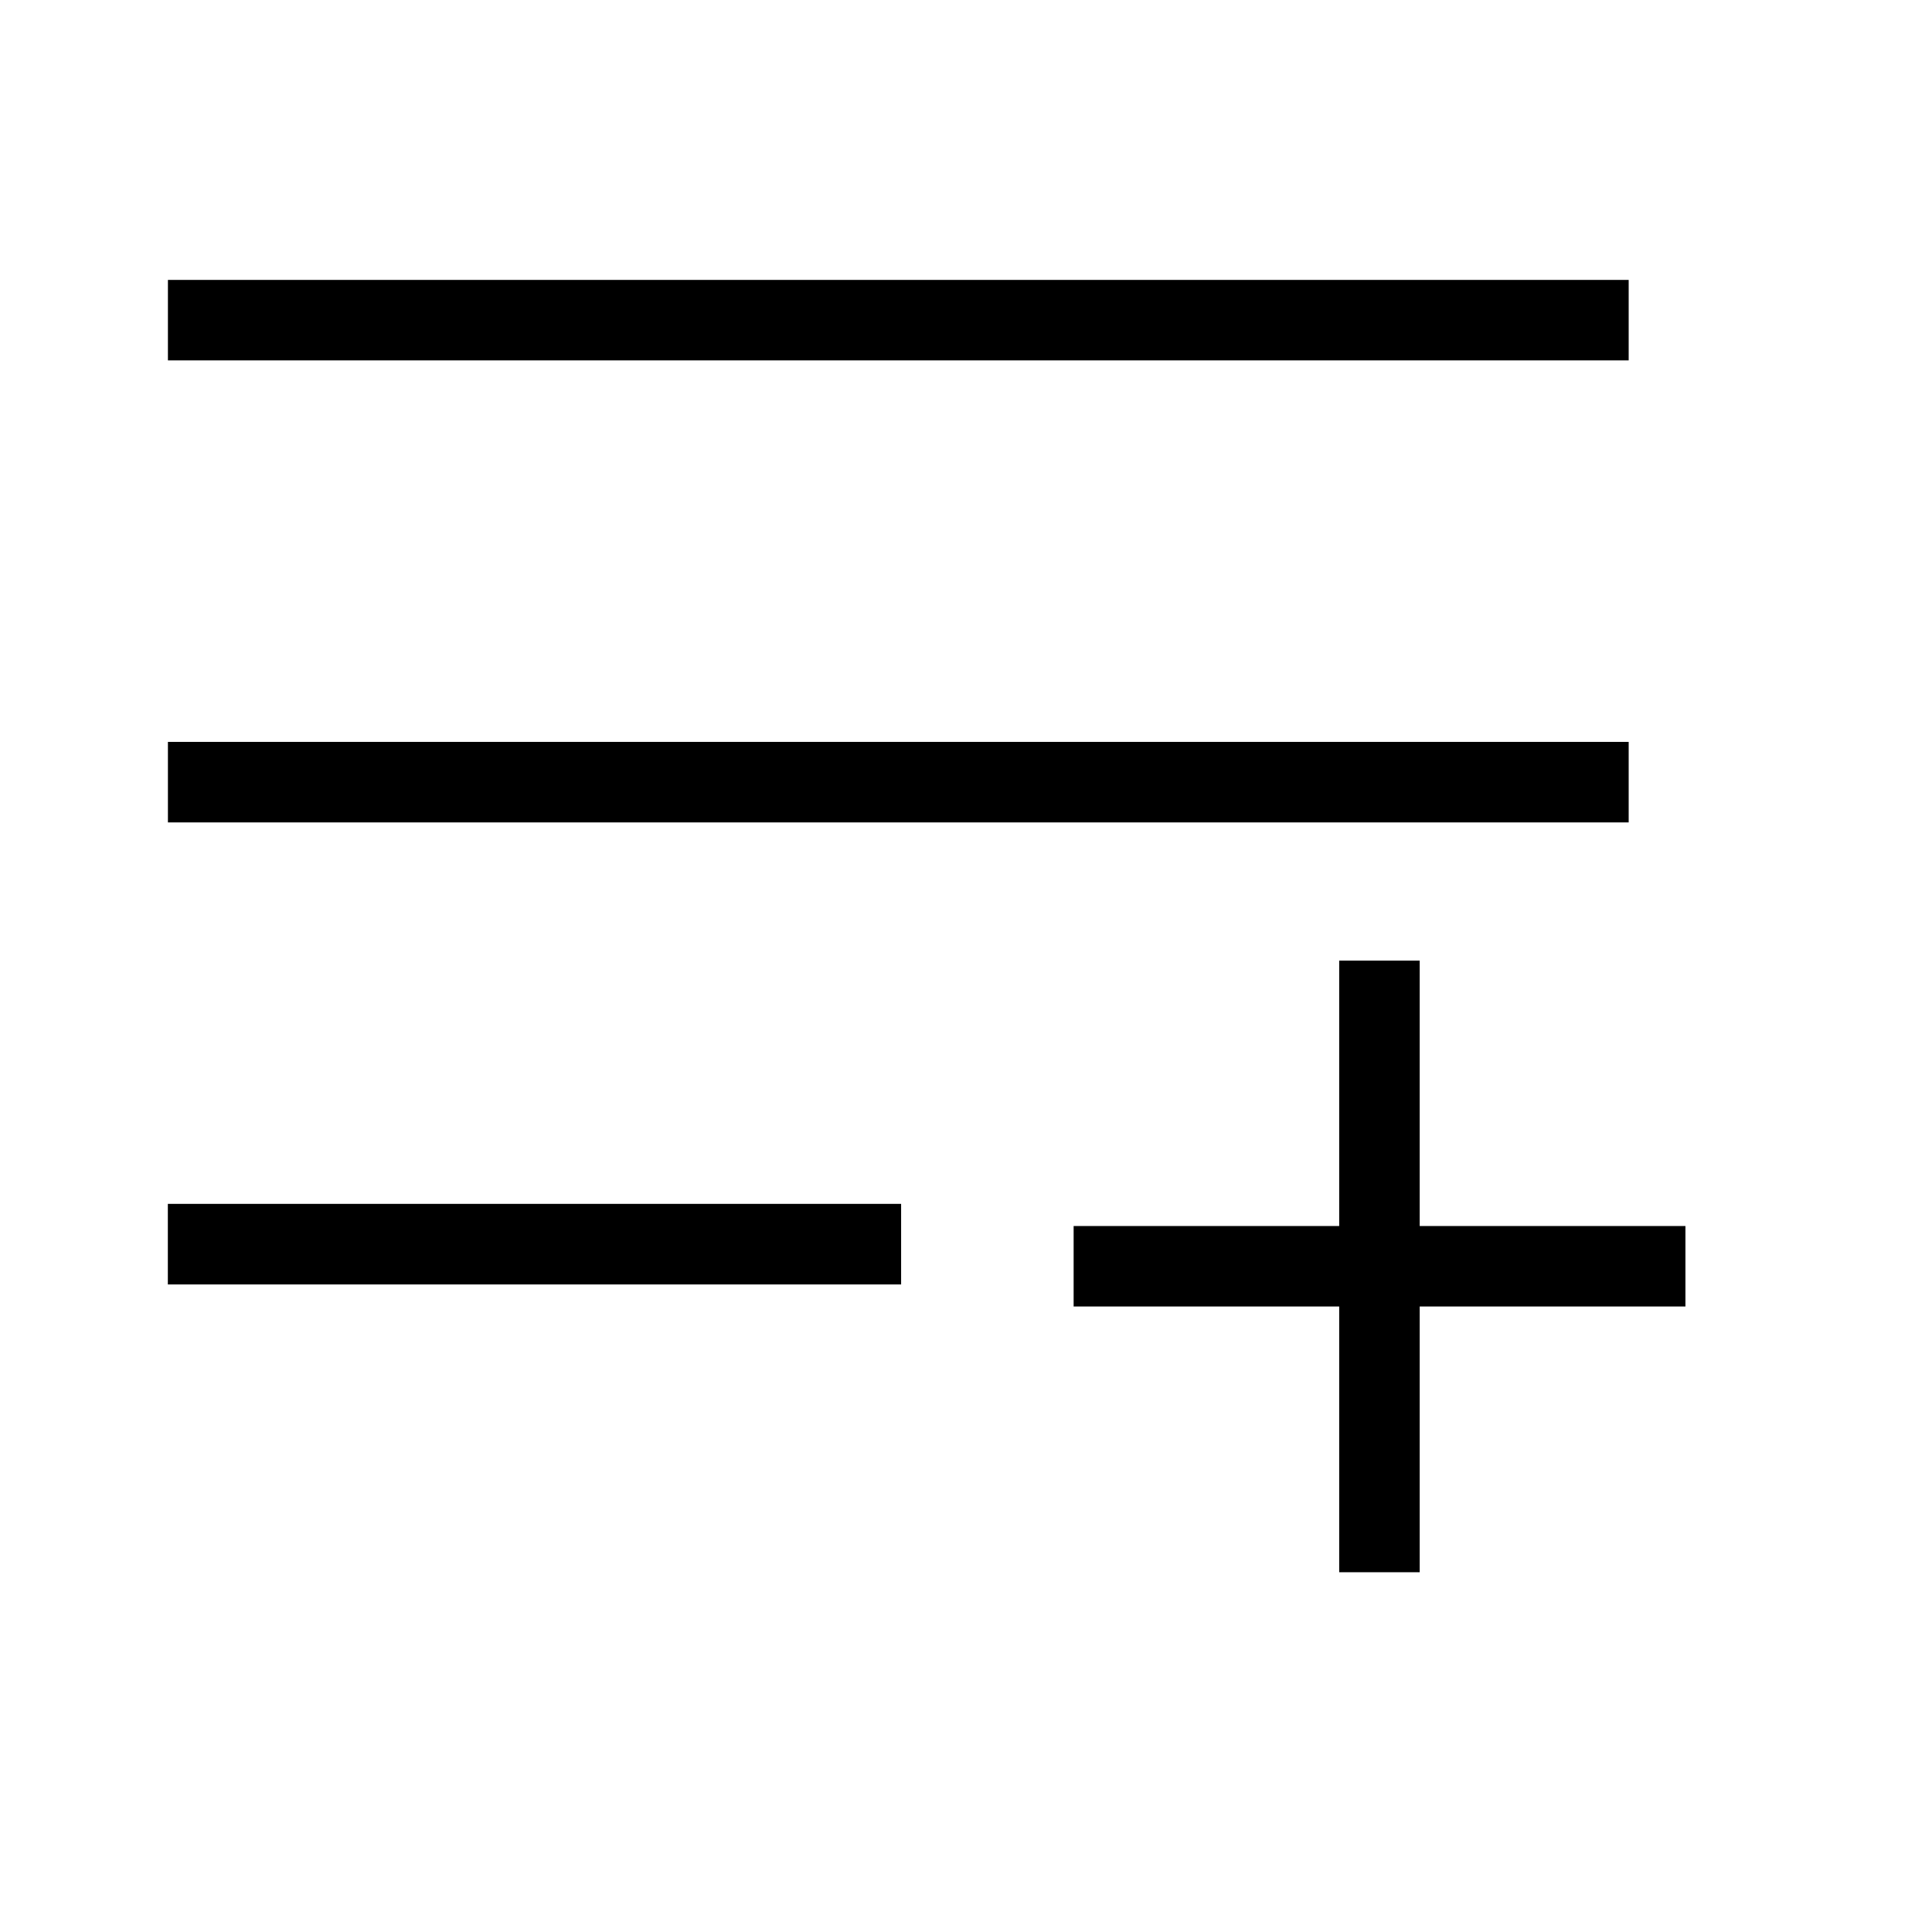 <?xml version="1.0" encoding="utf-8"?>
<!-- Generator: Adobe Illustrator 13.0.0, SVG Export Plug-In . SVG Version: 6.00 Build 14948)  -->
<!DOCTYPE svg PUBLIC "-//W3C//DTD SVG 1.1//EN" "http://www.w3.org/Graphics/SVG/1.1/DTD/svg11.dtd">
<svg version="1.1" id="Layer_1" xmlns="http://www.w3.org/2000/svg" xmlns:xlink="http://www.w3.org/1999/xlink" x="0px" y="0px"
	 width="24px" height="24px" viewBox="-5.075 -5.31 24 24" style="enable-background:new -5.075 -5.31 24 24;" xml:space="preserve"
	>
<style type="text/css">
<![CDATA[
	.st0{fill:none;}
]]>
</style>
<rect x="-5.564" y="-5.807" class="st0" width="24" height="24"/>
<path d="M12.561,9.92V6.623h-1V9.92H8.262v1h3.299v3.301h1V10.92h3.301v-1H12.561z M15.156-1.833H-2.989v1h18.146V-1.833z
	 M15.156,3.906H-2.989v1h18.146V3.906z M-2.99,10.646h9.109V9.645H-2.99V10.646z"/>
</svg>
